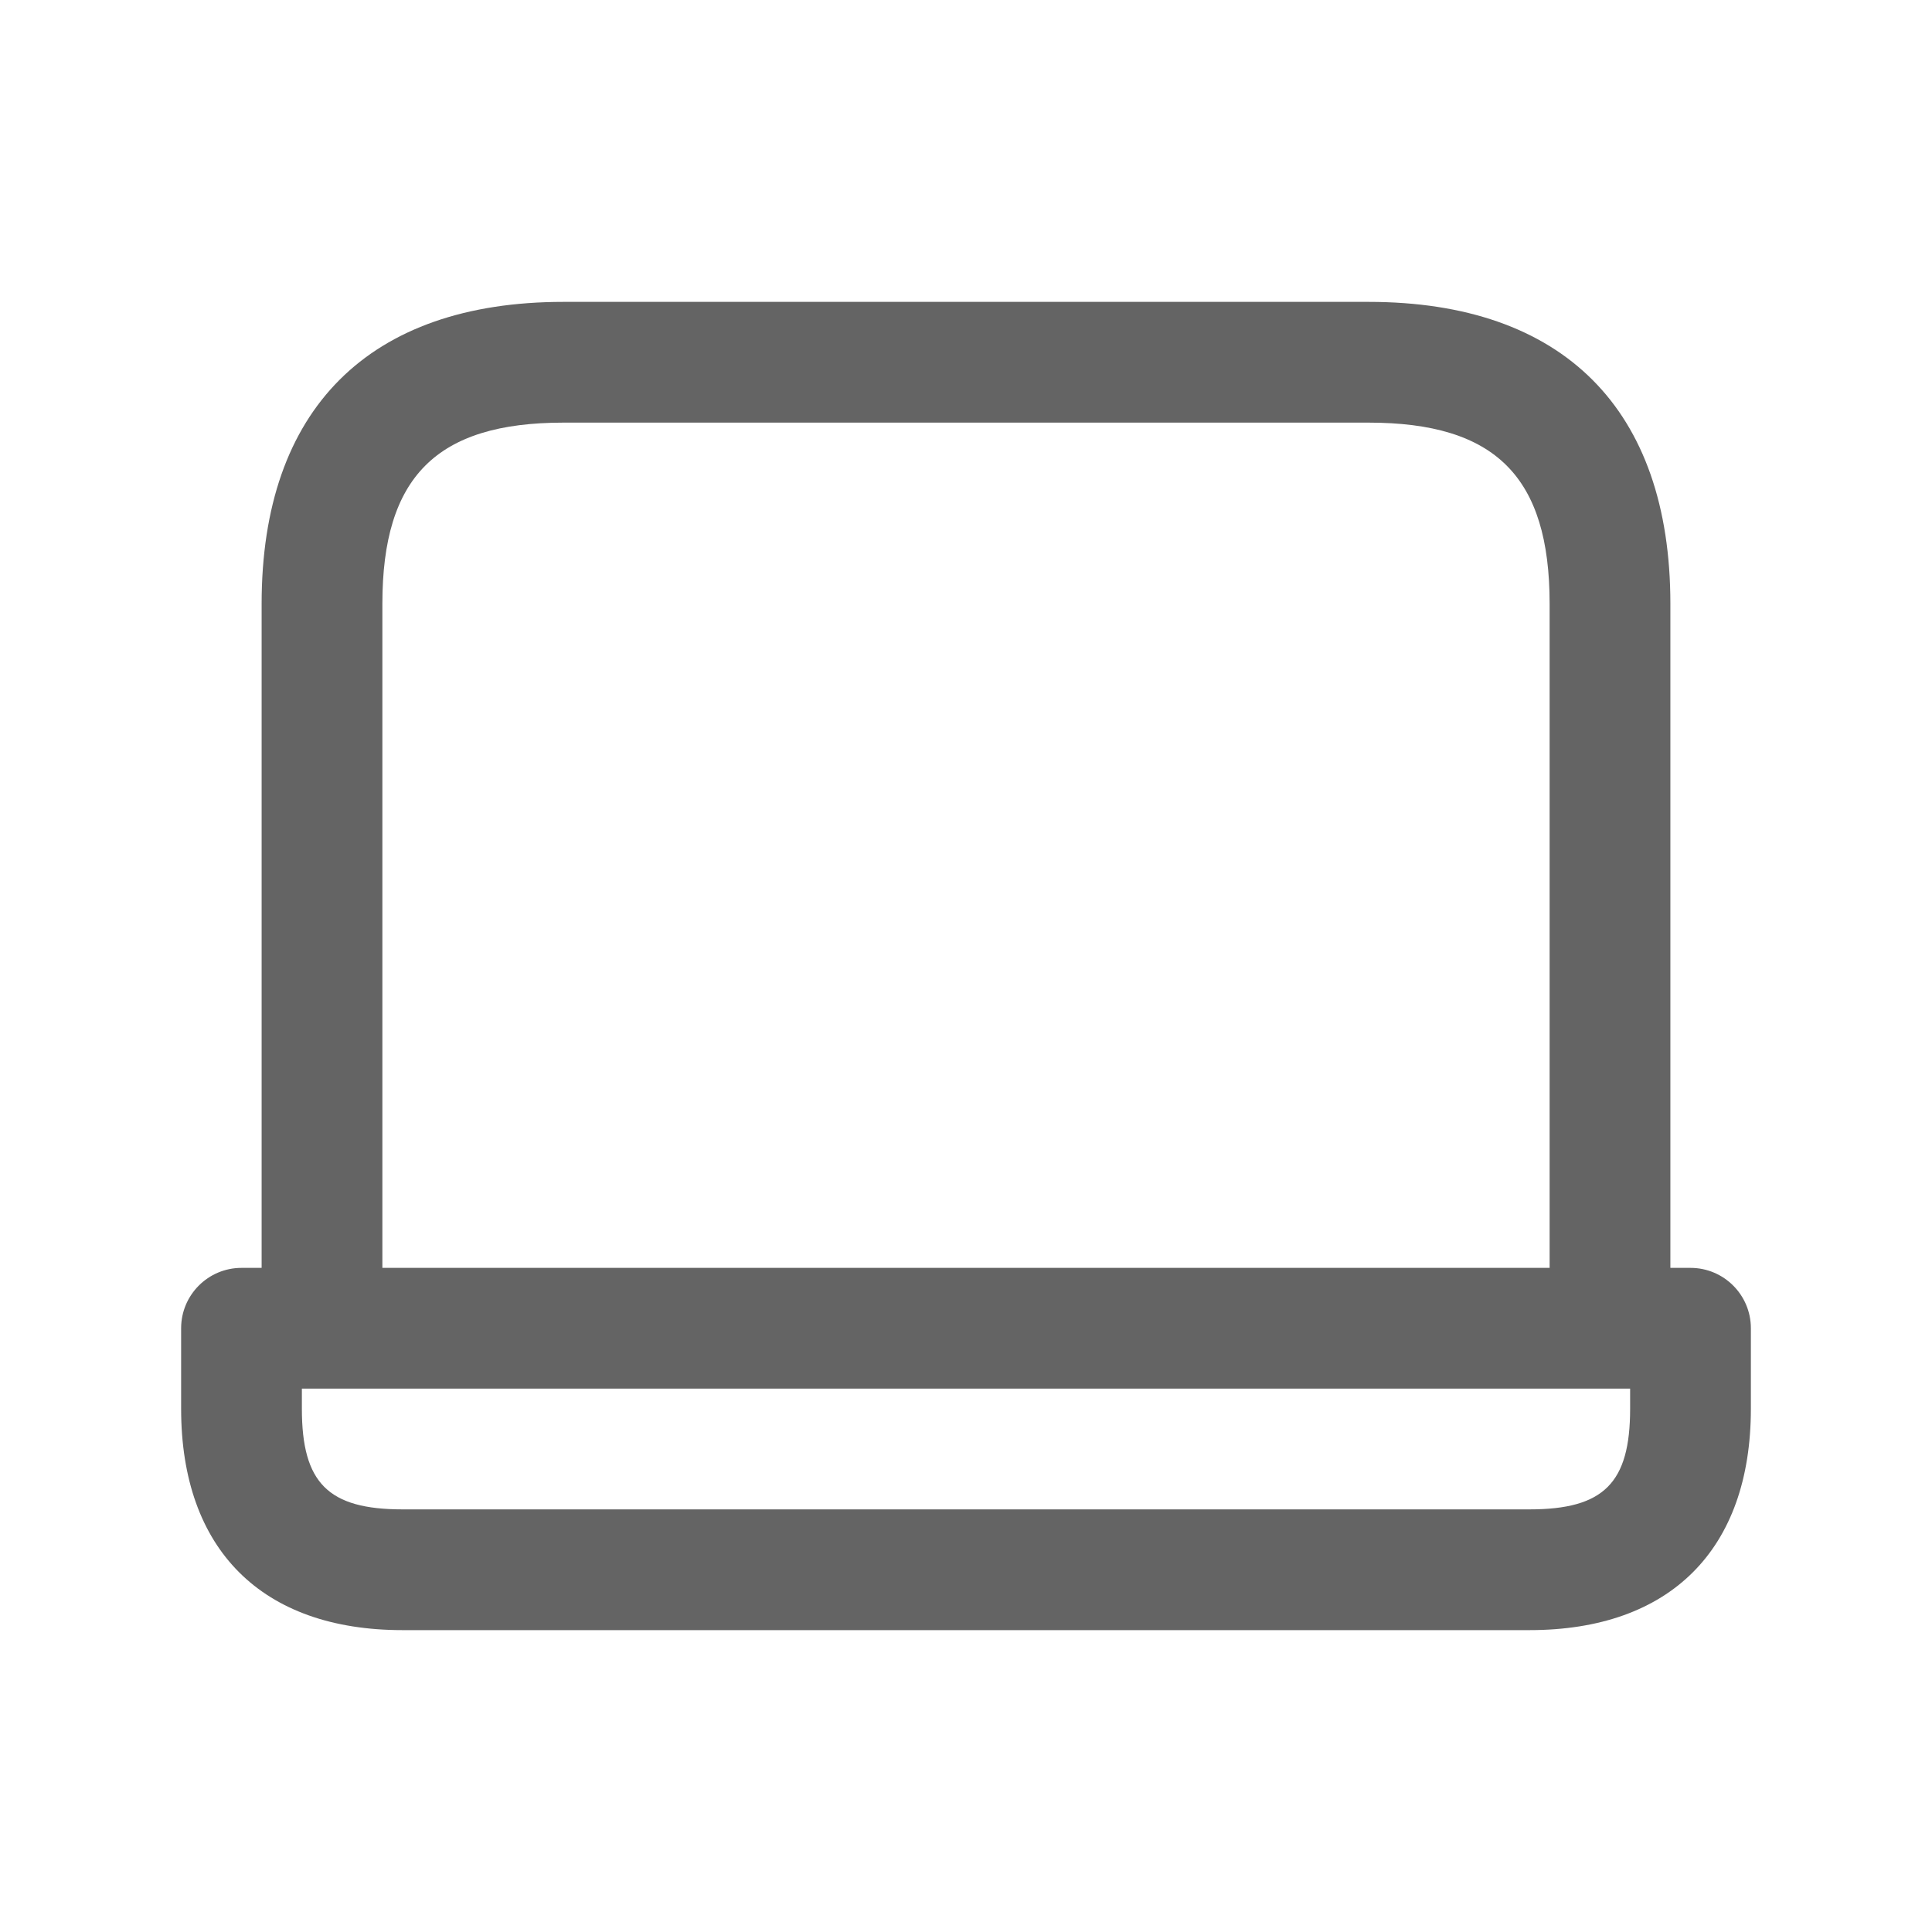 <svg width="24" height="24" viewBox="0 0 24 24" fill="none" xmlns="http://www.w3.org/2000/svg">
<path d="M21 15.75H20.75V7.5C20.75 5.082 19.418 3.75 17 3.75H7C4.582 3.75 3.25 5.082 3.25 7.5V15.75H3C2.586 15.75 2.25 16.086 2.25 16.5V17.5C2.25 19.248 3.252 20.25 5 20.25H19C20.748 20.25 21.75 19.248 21.75 17.5V16.5C21.75 16.086 21.414 15.75 21 15.75ZM4.75 7.5C4.75 5.923 5.423 5.25 7 5.25H17C18.577 5.25 19.25 5.923 19.25 7.5V15.75H4.75V7.5ZM20.25 17.5C20.25 18.423 19.923 18.75 19 18.75H5C4.077 18.75 3.75 18.423 3.75 17.5V17.25H20.25V17.5Z" fill="#646464"/>
</svg>
